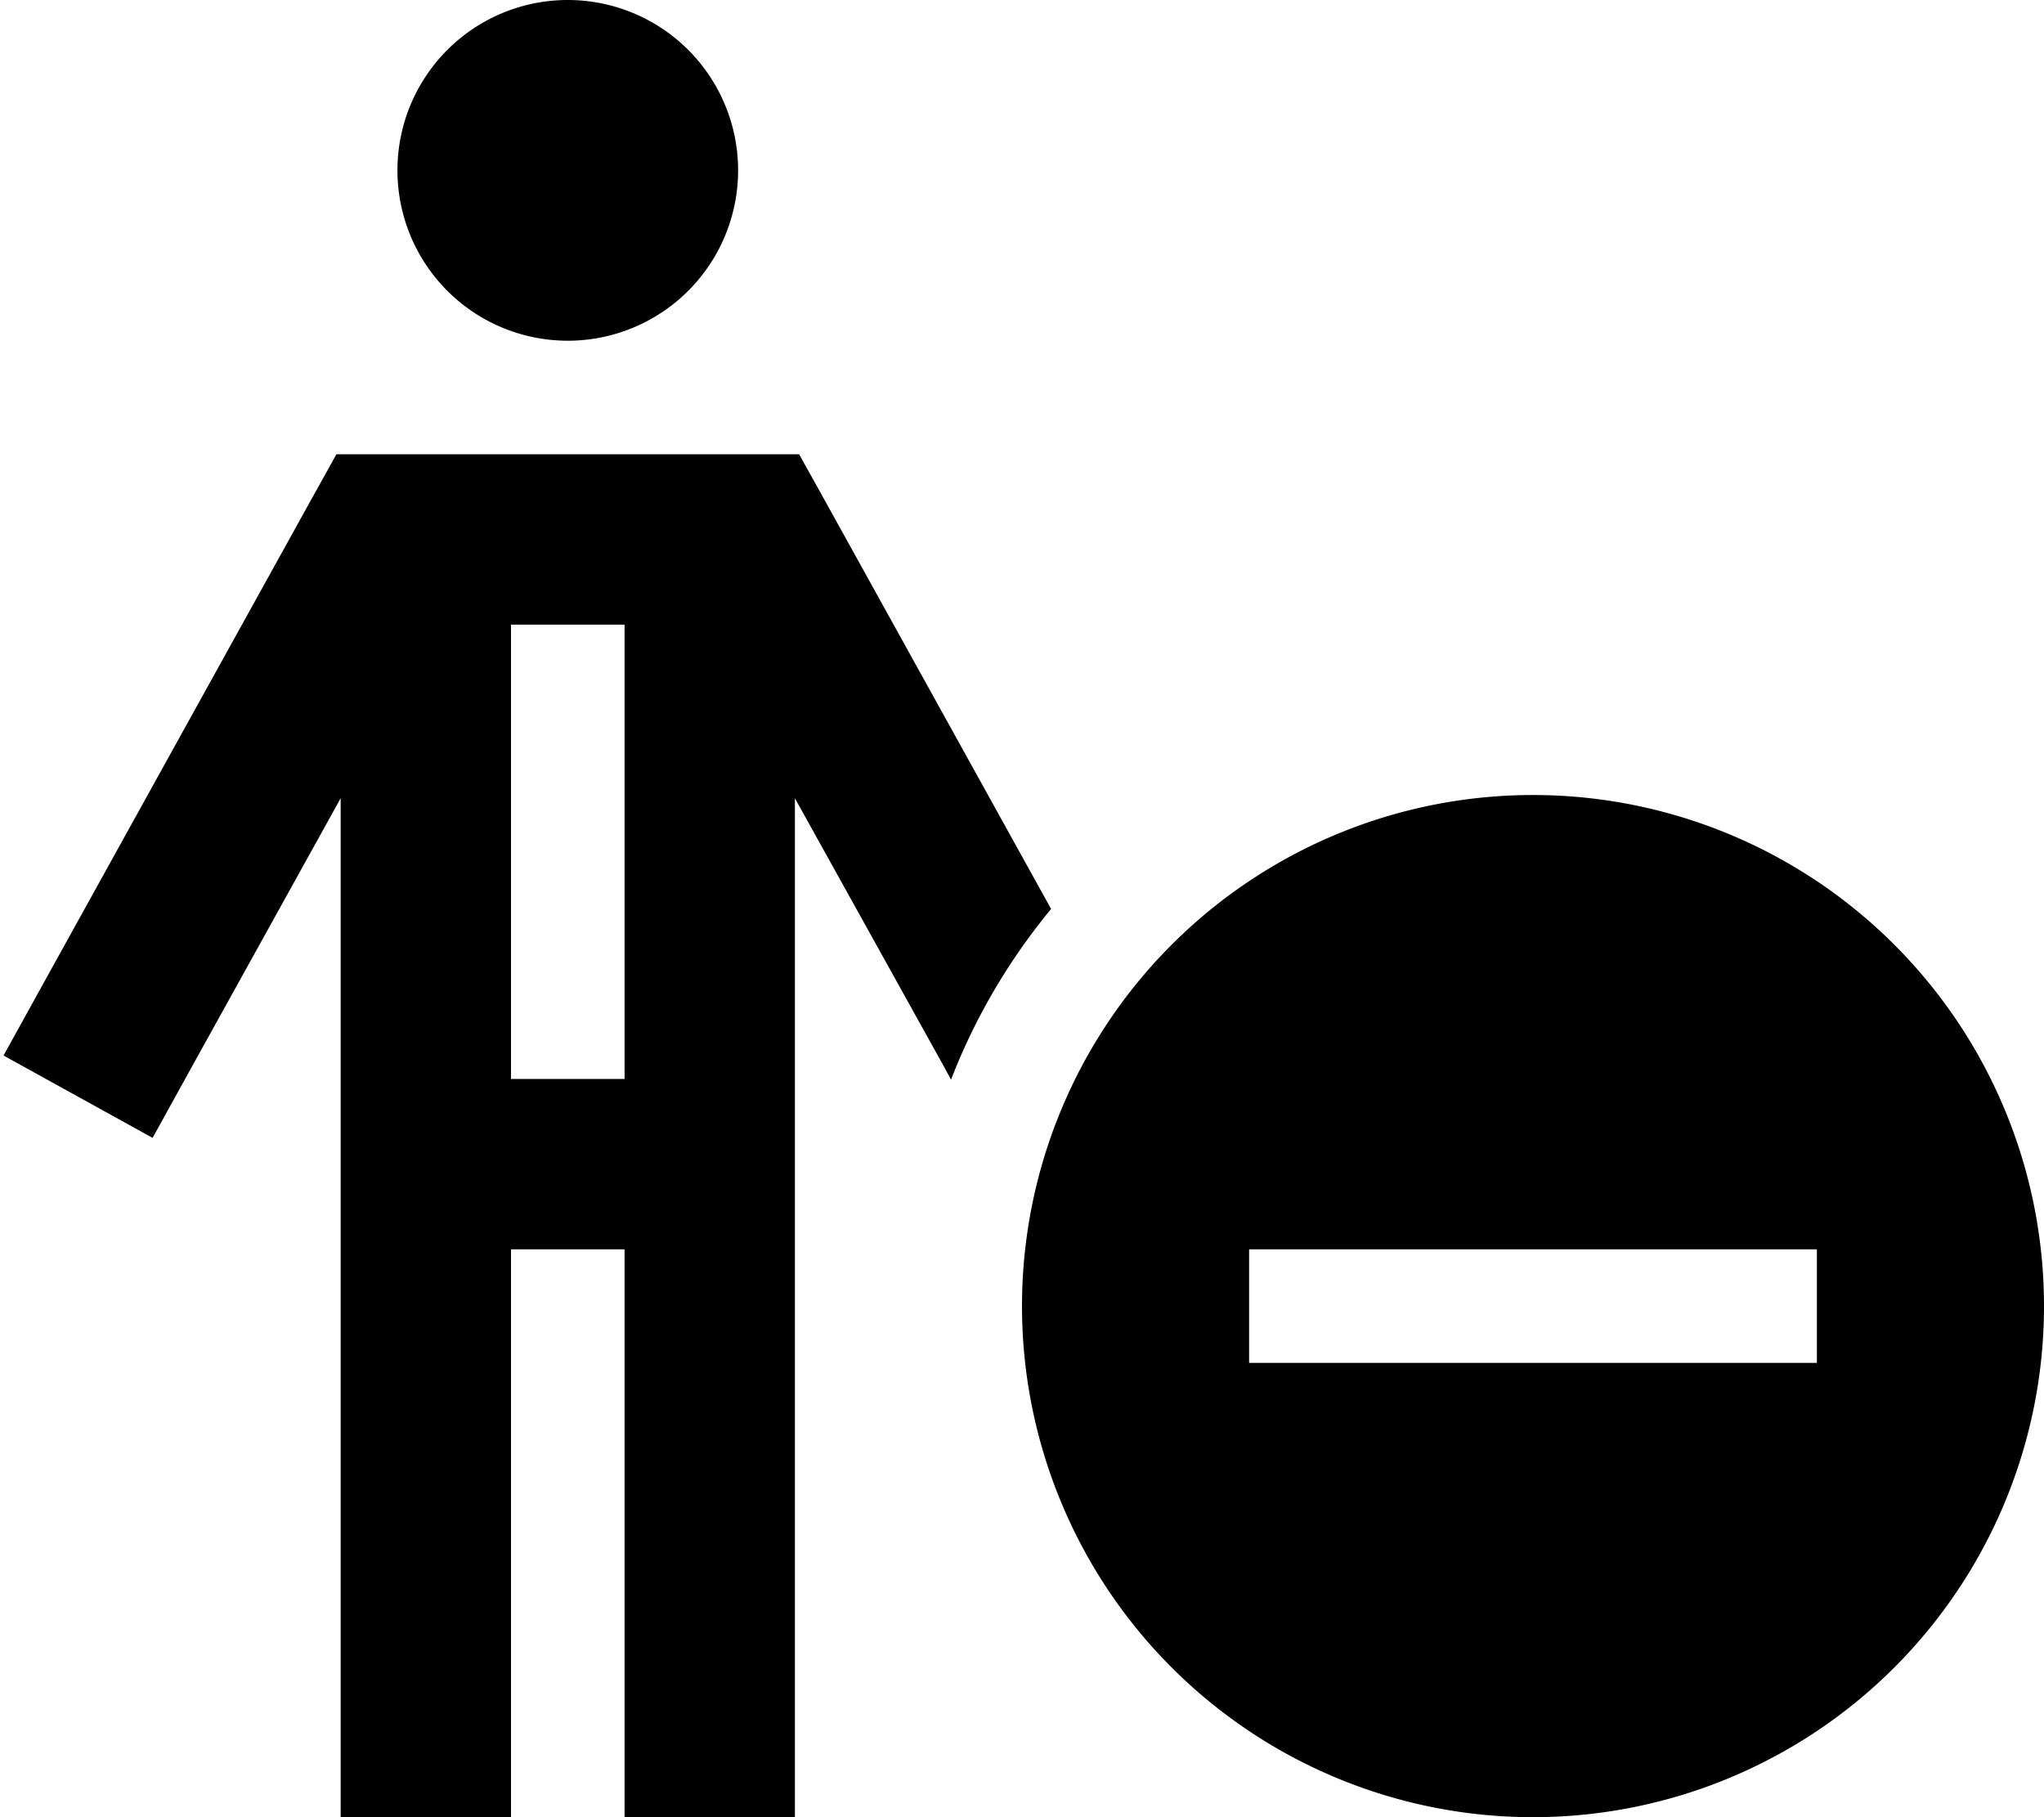 <svg xmlns="http://www.w3.org/2000/svg" viewBox="0 0 576 512" preserveAspectRatio="none"><!--! Font Awesome Pro 6.7.2 by @fontawesome - https://fontawesome.com License - https://fontawesome.com/license (Commercial License) Copyright 2024 Fonticons, Inc. --><path d="M112 48a48 48 0 1 1 96 0 48 48 0 1 1 -96 0zM94.8 128l14.1 0 102.2 0 14.1 0 6.9 12.4 64.1 115.7c-11.8 14.3-21.4 30.5-28.2 48.1l-2.5-4.6L224 224.9 224 488l0 24-48 0 0-24 0-136-32 0 0 136 0 24-48 0 0-24 0-263.1L54.6 299.6 43 320.6 1 297.4l11.6-21 75.3-136L94.8 128zM144 304l32 0 0-128-32 0 0 128zm144 64a144 144 0 1 1 288 0 144 144 0 1 1 -288 0zm224 16l0-32-16 0-128 0-16 0 0 32 16 0 128 0 16 0z"/></svg>